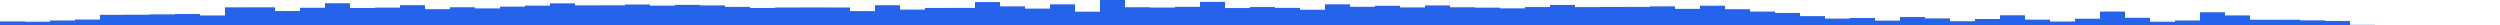 <svg xmlns="http://www.w3.org/2000/svg" preserveAspectRatio="none" viewBox="0 0 100 1"><rect fill="#2563EB" height="0.144" width="1" x="0" y="0.856"/><rect fill="#2563EB" height="0.13" width="1" x="1" y="0.87"/><rect fill="#2563EB" height="0.18" width="1" x="2" y="0.82"/><rect fill="#2563EB" height="0.217" width="1" x="3" y="0.783"/><rect fill="#2563EB" height="0.407" width="1" x="4" y="0.593"/><rect fill="#2563EB" height="0.411" width="1" x="5" y="0.589"/><rect fill="#2563EB" height="0.425" width="1" x="6" y="0.575"/><rect fill="#2563EB" height="0.439" width="1" x="7" y="0.561"/><rect fill="#2563EB" height="0.381" width="1" x="8" y="0.619"/><rect fill="#2563EB" height="0.706" width="1" x="9" y="0.294"/><rect fill="#2563EB" height="0.707" width="1" x="10" y="0.293"/><rect fill="#2563EB" height="0.558" width="1" x="11" y="0.442"/><rect fill="#2563EB" height="0.689" width="1" x="12" y="0.311"/><rect fill="#2563EB" height="0.87" width="1" x="13" y="0.13"/><rect fill="#2563EB" height="0.68" width="1" x="14" y="0.32"/><rect fill="#2563EB" height="0.696" width="1" x="15" y="0.304"/><rect fill="#2563EB" height="0.793" width="1" x="16" y="0.207"/><rect fill="#2563EB" height="0.633" width="1" x="17" y="0.367"/><rect fill="#2563EB" height="0.71" width="1" x="18" y="0.29"/><rect fill="#2563EB" height="0.664" width="1" x="19" y="0.336"/><rect fill="#2563EB" height="0.734" width="1" x="20" y="0.266"/><rect fill="#2563EB" height="0.774" width="1" x="21" y="0.226"/><rect fill="#2563EB" height="0.866" width="1" x="22" y="0.134"/><rect fill="#2563EB" height="0.785" width="1" x="23" y="0.215"/><rect fill="#2563EB" height="0.788" width="1" x="24" y="0.212"/><rect fill="#2563EB" height="0.819" width="1" x="25" y="0.181"/><rect fill="#2563EB" height="0.774" width="1" x="26" y="0.226"/><rect fill="#2563EB" height="0.806" width="1" x="27" y="0.194"/><rect fill="#2563EB" height="0.784" width="1" x="28" y="0.216"/><rect fill="#2563EB" height="0.724" width="1" x="29" y="0.276"/><rect fill="#2563EB" height="0.681" width="1" x="30" y="0.319"/><rect fill="#2563EB" height="0.7" width="1" x="31" y="0.3"/><rect fill="#2563EB" height="0.701" width="1" x="32" y="0.299"/><rect fill="#2563EB" height="0.7" width="1" x="33" y="0.3"/><rect fill="#2563EB" height="0.555" width="1" x="34" y="0.445"/><rect fill="#2563EB" height="0.791" width="1" x="35" y="0.209"/><rect fill="#2563EB" height="0.616" width="1" x="36" y="0.384"/><rect fill="#2563EB" height="0.683" width="1" x="37" y="0.317"/><rect fill="#2563EB" height="0.684" width="1" x="38" y="0.316"/><rect fill="#2563EB" height="0.917" width="1" x="39" y="0.083"/><rect fill="#2563EB" height="0.745" width="1" x="40" y="0.255"/><rect fill="#2563EB" height="0.656" width="1" x="41" y="0.344"/><rect fill="#2563EB" height="0.826" width="1" x="42" y="0.174"/><rect fill="#2563EB" height="0.533" width="1" x="43" y="0.467"/><rect fill="#2563EB" height="1" width="1" x="44" y="0"/><rect fill="#2563EB" height="0.711" width="1" x="45" y="0.289"/><rect fill="#2563EB" height="0.697" width="1" x="46" y="0.303"/><rect fill="#2563EB" height="0.727" width="1" x="47" y="0.273"/><rect fill="#2563EB" height="0.924" width="1" x="48" y="0.076"/><rect fill="#2563EB" height="0.678" width="1" x="49" y="0.322"/><rect fill="#2563EB" height="0.718" width="1" x="50" y="0.282"/><rect fill="#2563EB" height="0.686" width="1" x="51" y="0.314"/><rect fill="#2563EB" height="0.61" width="1" x="52" y="0.39"/><rect fill="#2563EB" height="0.827" width="1" x="53" y="0.173"/><rect fill="#2563EB" height="0.728" width="1" x="54" y="0.272"/><rect fill="#2563EB" height="0.769" width="1" x="55" y="0.231"/><rect fill="#2563EB" height="0.704" width="1" x="56" y="0.296"/><rect fill="#2563EB" height="0.783" width="1" x="57" y="0.217"/><rect fill="#2563EB" height="0.709" width="1" x="58" y="0.291"/><rect fill="#2563EB" height="0.694" width="1" x="59" y="0.306"/><rect fill="#2563EB" height="0.666" width="1" x="60" y="0.334"/><rect fill="#2563EB" height="0.718" width="1" x="61" y="0.282"/><rect fill="#2563EB" height="0.803" width="1" x="62" y="0.197"/><rect fill="#2563EB" height="0.715" width="1" x="63" y="0.285"/><rect fill="#2563EB" height="0.721" width="1" x="64" y="0.279"/><rect fill="#2563EB" height="0.724" width="1" x="65" y="0.276"/><rect fill="#2563EB" height="0.745" width="1" x="66" y="0.255"/><rect fill="#2563EB" height="0.646" width="1" x="67" y="0.354"/><rect fill="#2563EB" height="0.771" width="1" x="68" y="0.229"/><rect fill="#2563EB" height="0.632" width="1" x="69" y="0.368"/><rect fill="#2563EB" height="0.537" width="1" x="70" y="0.463"/><rect fill="#2563EB" height="0.483" width="1" x="71" y="0.517"/><rect fill="#2563EB" height="0.355" width="1" x="72" y="0.645"/><rect fill="#2563EB" height="0.257" width="1" x="73" y="0.743"/><rect fill="#2563EB" height="0.281" width="1" x="74" y="0.719"/><rect fill="#2563EB" height="0.174" width="1" x="75" y="0.826"/><rect fill="#2563EB" height="0.318" width="1" x="76" y="0.682"/><rect fill="#2563EB" height="0.265" width="1" x="77" y="0.735"/><rect fill="#2563EB" height="0.151" width="1" x="78" y="0.849"/><rect fill="#2563EB" height="0.24" width="1" x="79" y="0.76"/><rect fill="#2563EB" height="0.389" width="1" x="80" y="0.611"/><rect fill="#2563EB" height="0.214" width="1" x="81" y="0.786"/><rect fill="#2563EB" height="0.139" width="1" x="82" y="0.861"/><rect fill="#2563EB" height="0.251" width="1" x="83" y="0.749"/><rect fill="#2563EB" height="0.538" width="1" x="84" y="0.462"/><rect fill="#2563EB" height="0.287" width="1" x="85" y="0.713"/><rect fill="#2563EB" height="0.13" width="1" x="86" y="0.87"/><rect fill="#2563EB" height="0.18" width="1" x="87" y="0.82"/><rect fill="#2563EB" height="0.509" width="1" x="88" y="0.491"/><rect fill="#2563EB" height="0.383" width="1" x="89" y="0.617"/><rect fill="#2563EB" height="0.21" width="1" x="90" y="0.79"/><rect fill="#2563EB" height="0.211" width="1" x="91" y="0.789"/><rect fill="#2563EB" height="0.185" width="1" x="92" y="0.815"/><rect fill="#2563EB" height="0.162" width="1" x="93" y="0.838"/><rect fill="#2563EB" height="0.007" width="1" x="94" y="0.993"/><rect fill="#2563EB" height="0" width="1" x="95" y="1"/><rect fill="#2563EB" height="0" width="1" x="96" y="1"/><rect fill="#2563EB" height="0" width="1" x="97" y="1"/><rect fill="#2563EB" height="0" width="1" x="98" y="1"/><rect fill="#2563EB" height="0" width="1" x="99" y="1"/></svg>